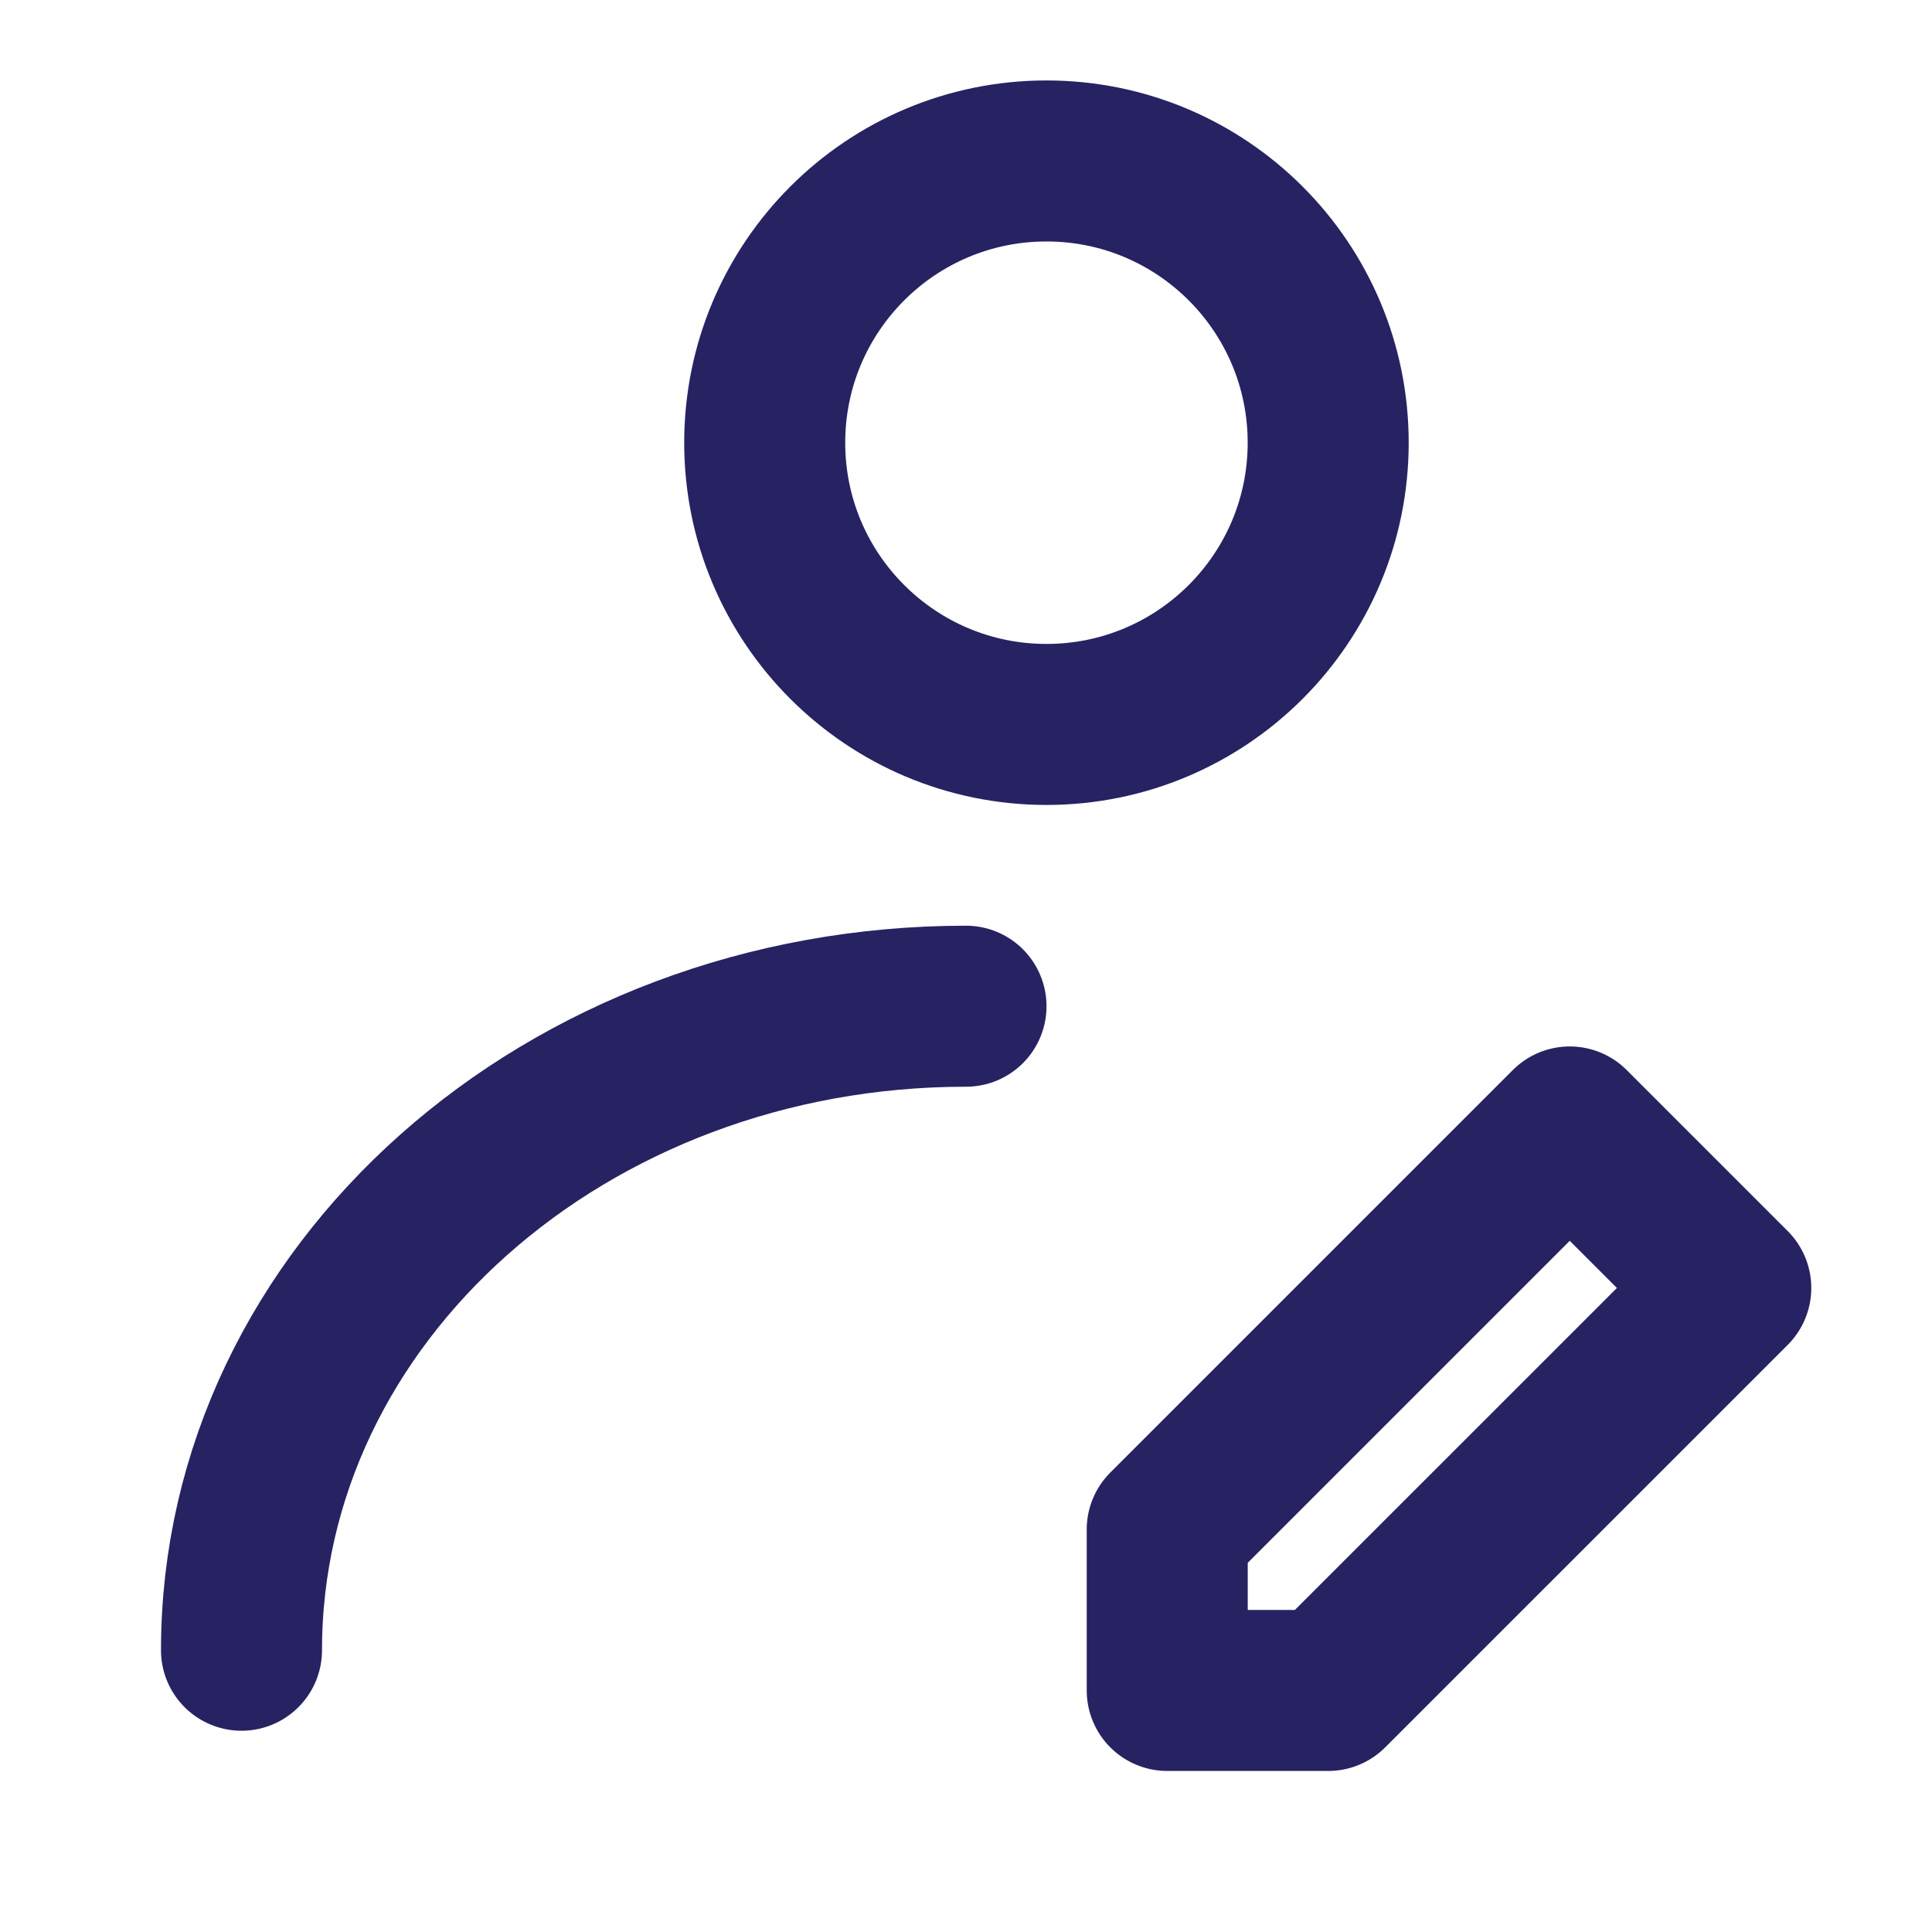 <svg width="32" height="32" viewBox="0 0 32 32" fill="none" xmlns="http://www.w3.org/2000/svg">
<path d="M17.333 11.999C19.91 11.999 21.999 9.91 21.999 7.333C21.999 4.755 19.91 2.666 17.333 2.666C14.755 2.666 12.666 4.755 12.666 7.333C12.666 9.91 14.755 11.999 17.333 11.999Z" stroke="#272262" stroke-width="2.667" stroke-linecap="round" stroke-linejoin="round"/>
<path d="M4 27.333C4 21.441 9.373 16.666 16 16.666M22 27.999L28.667 21.333L26 18.666L19.333 25.333V27.999H22Z" stroke="#272262" stroke-width="2.667" stroke-linecap="round" stroke-linejoin="round"/>
</svg>
